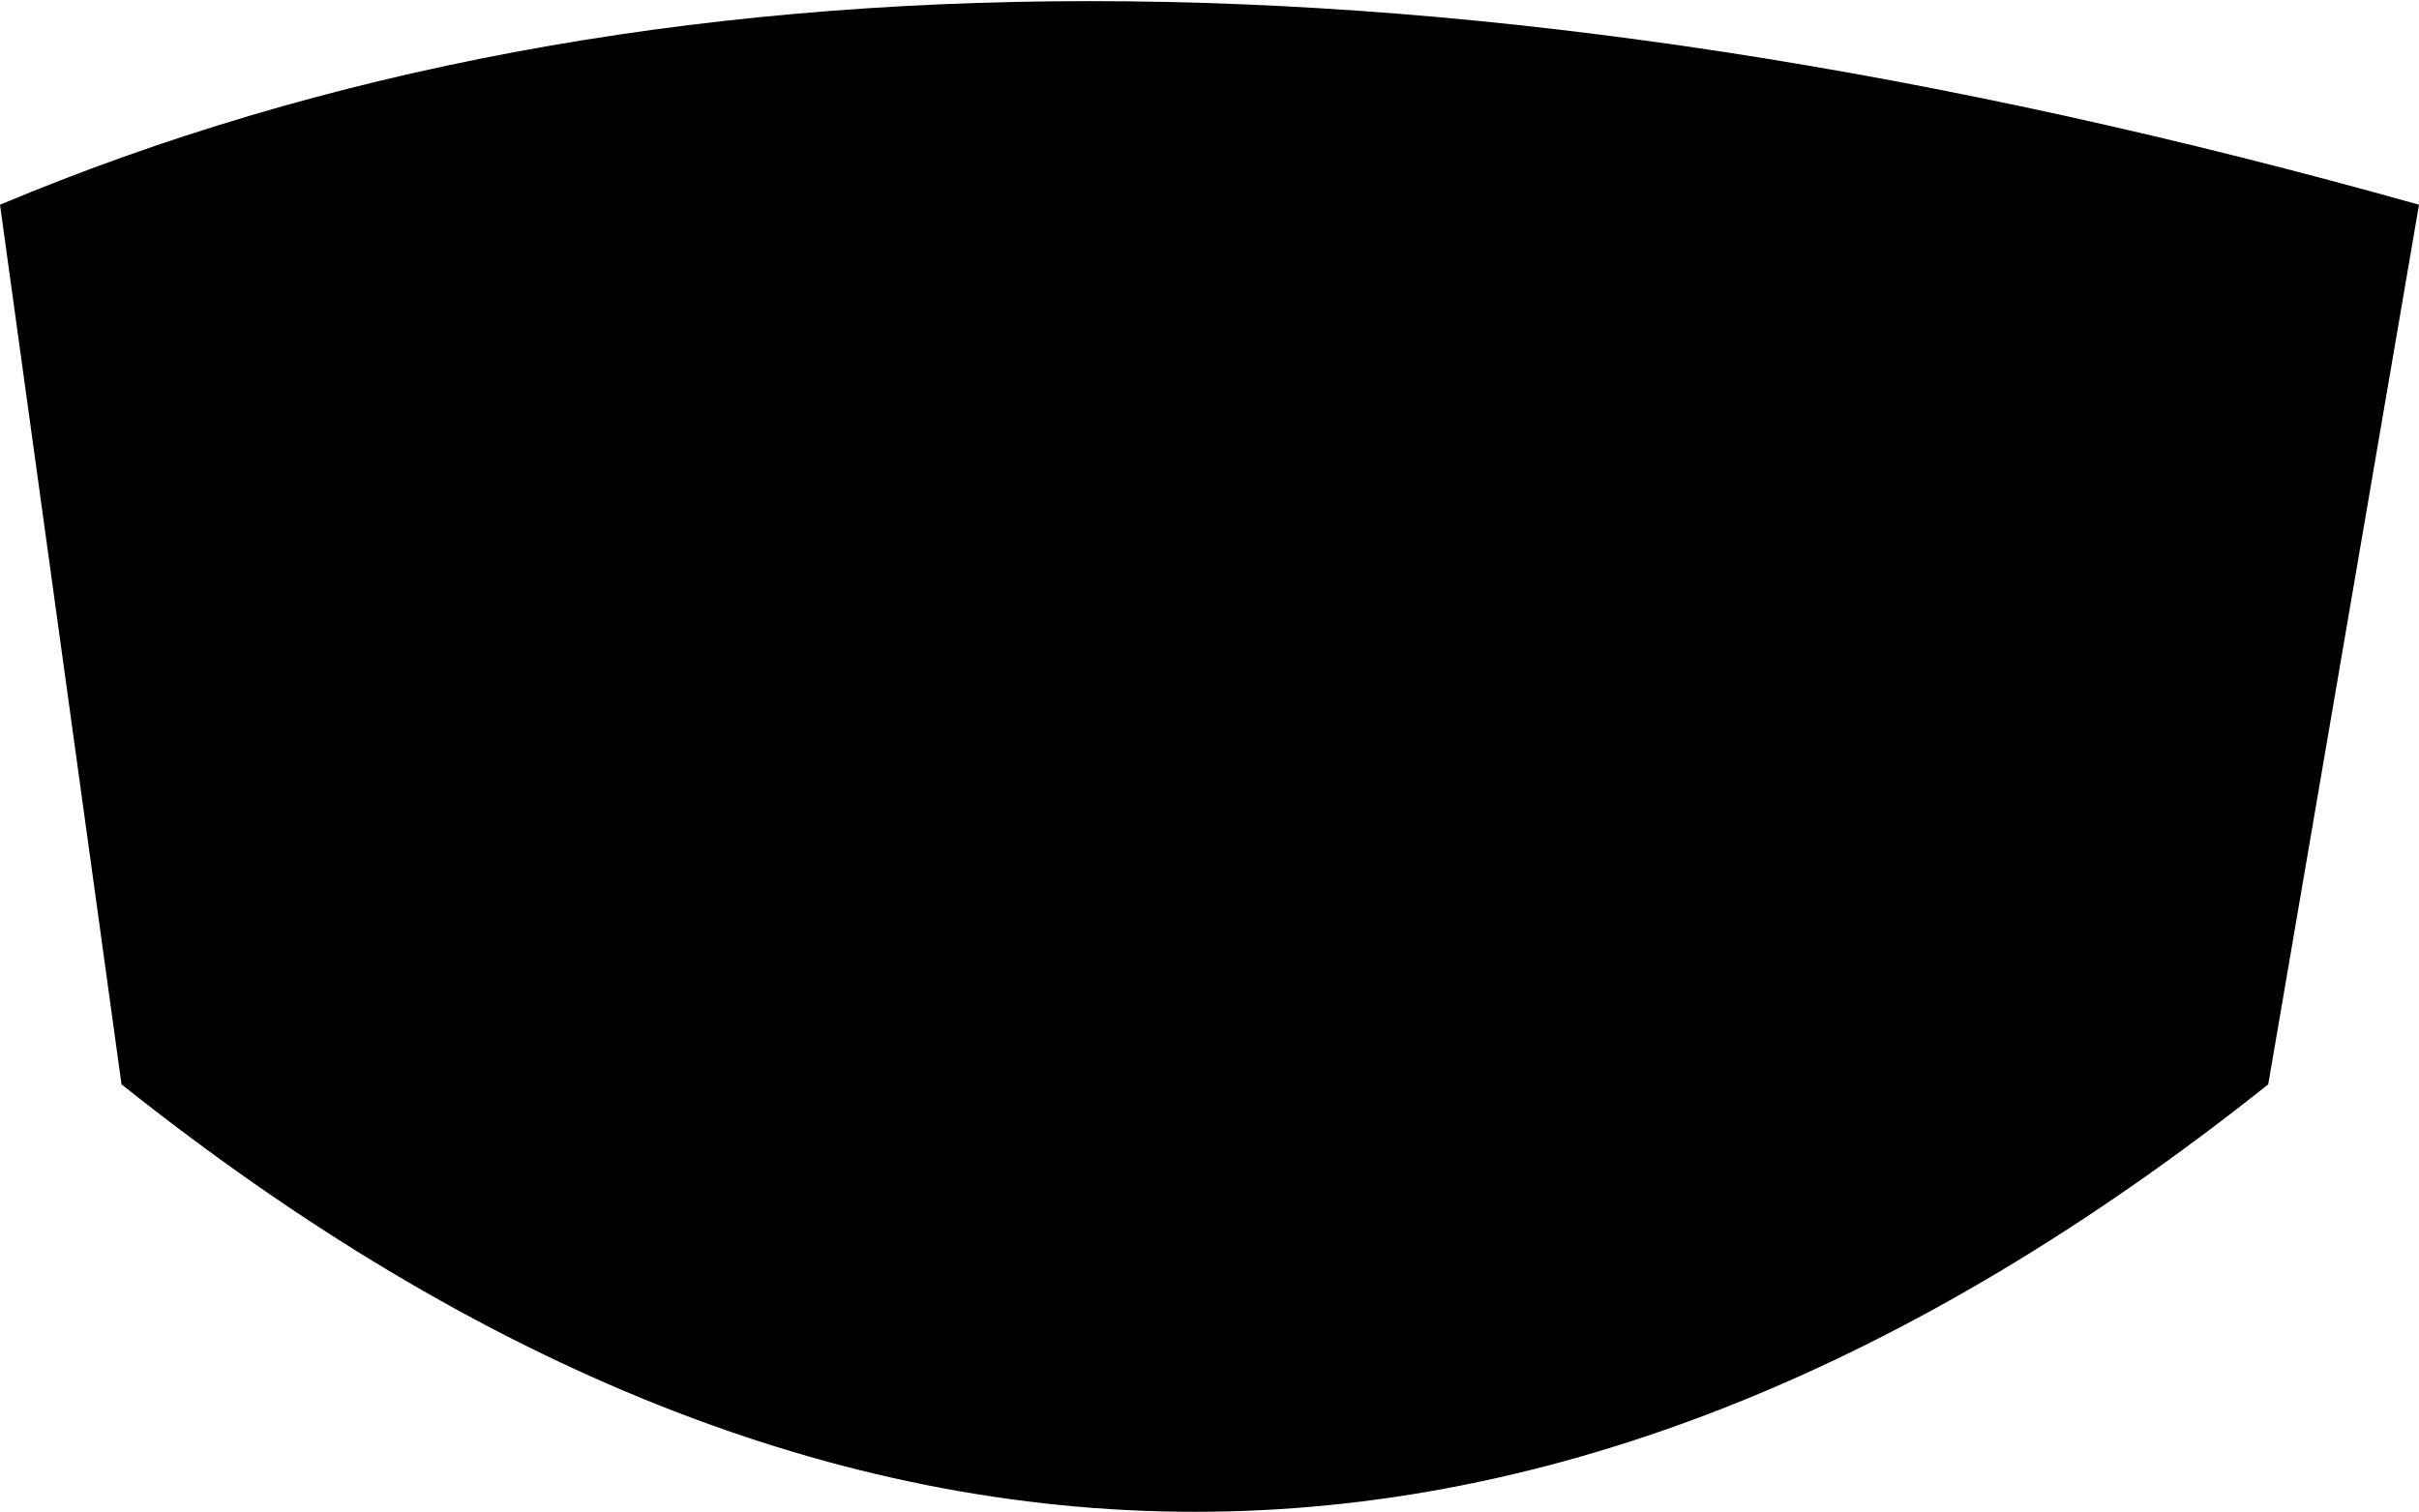 <svg xmlns:xlink="http://www.w3.org/1999/xlink" xmlns="http://www.w3.org/2000/svg" height="33.6px" width="53.75px">
  <g transform="matrix(1.0, 0.0, 0.0, 1.0, 44.65, 0.85)">
    <path d="M-41.95 23.25 L-44.65 3.7 Q-23.1 -5.35 9.1 3.7 L5.75 23.25 Q-18.1 42.25 -41.95 23.25" fill="#000000" fill-rule="evenodd" stroke="none"/>
  </g>
</svg>